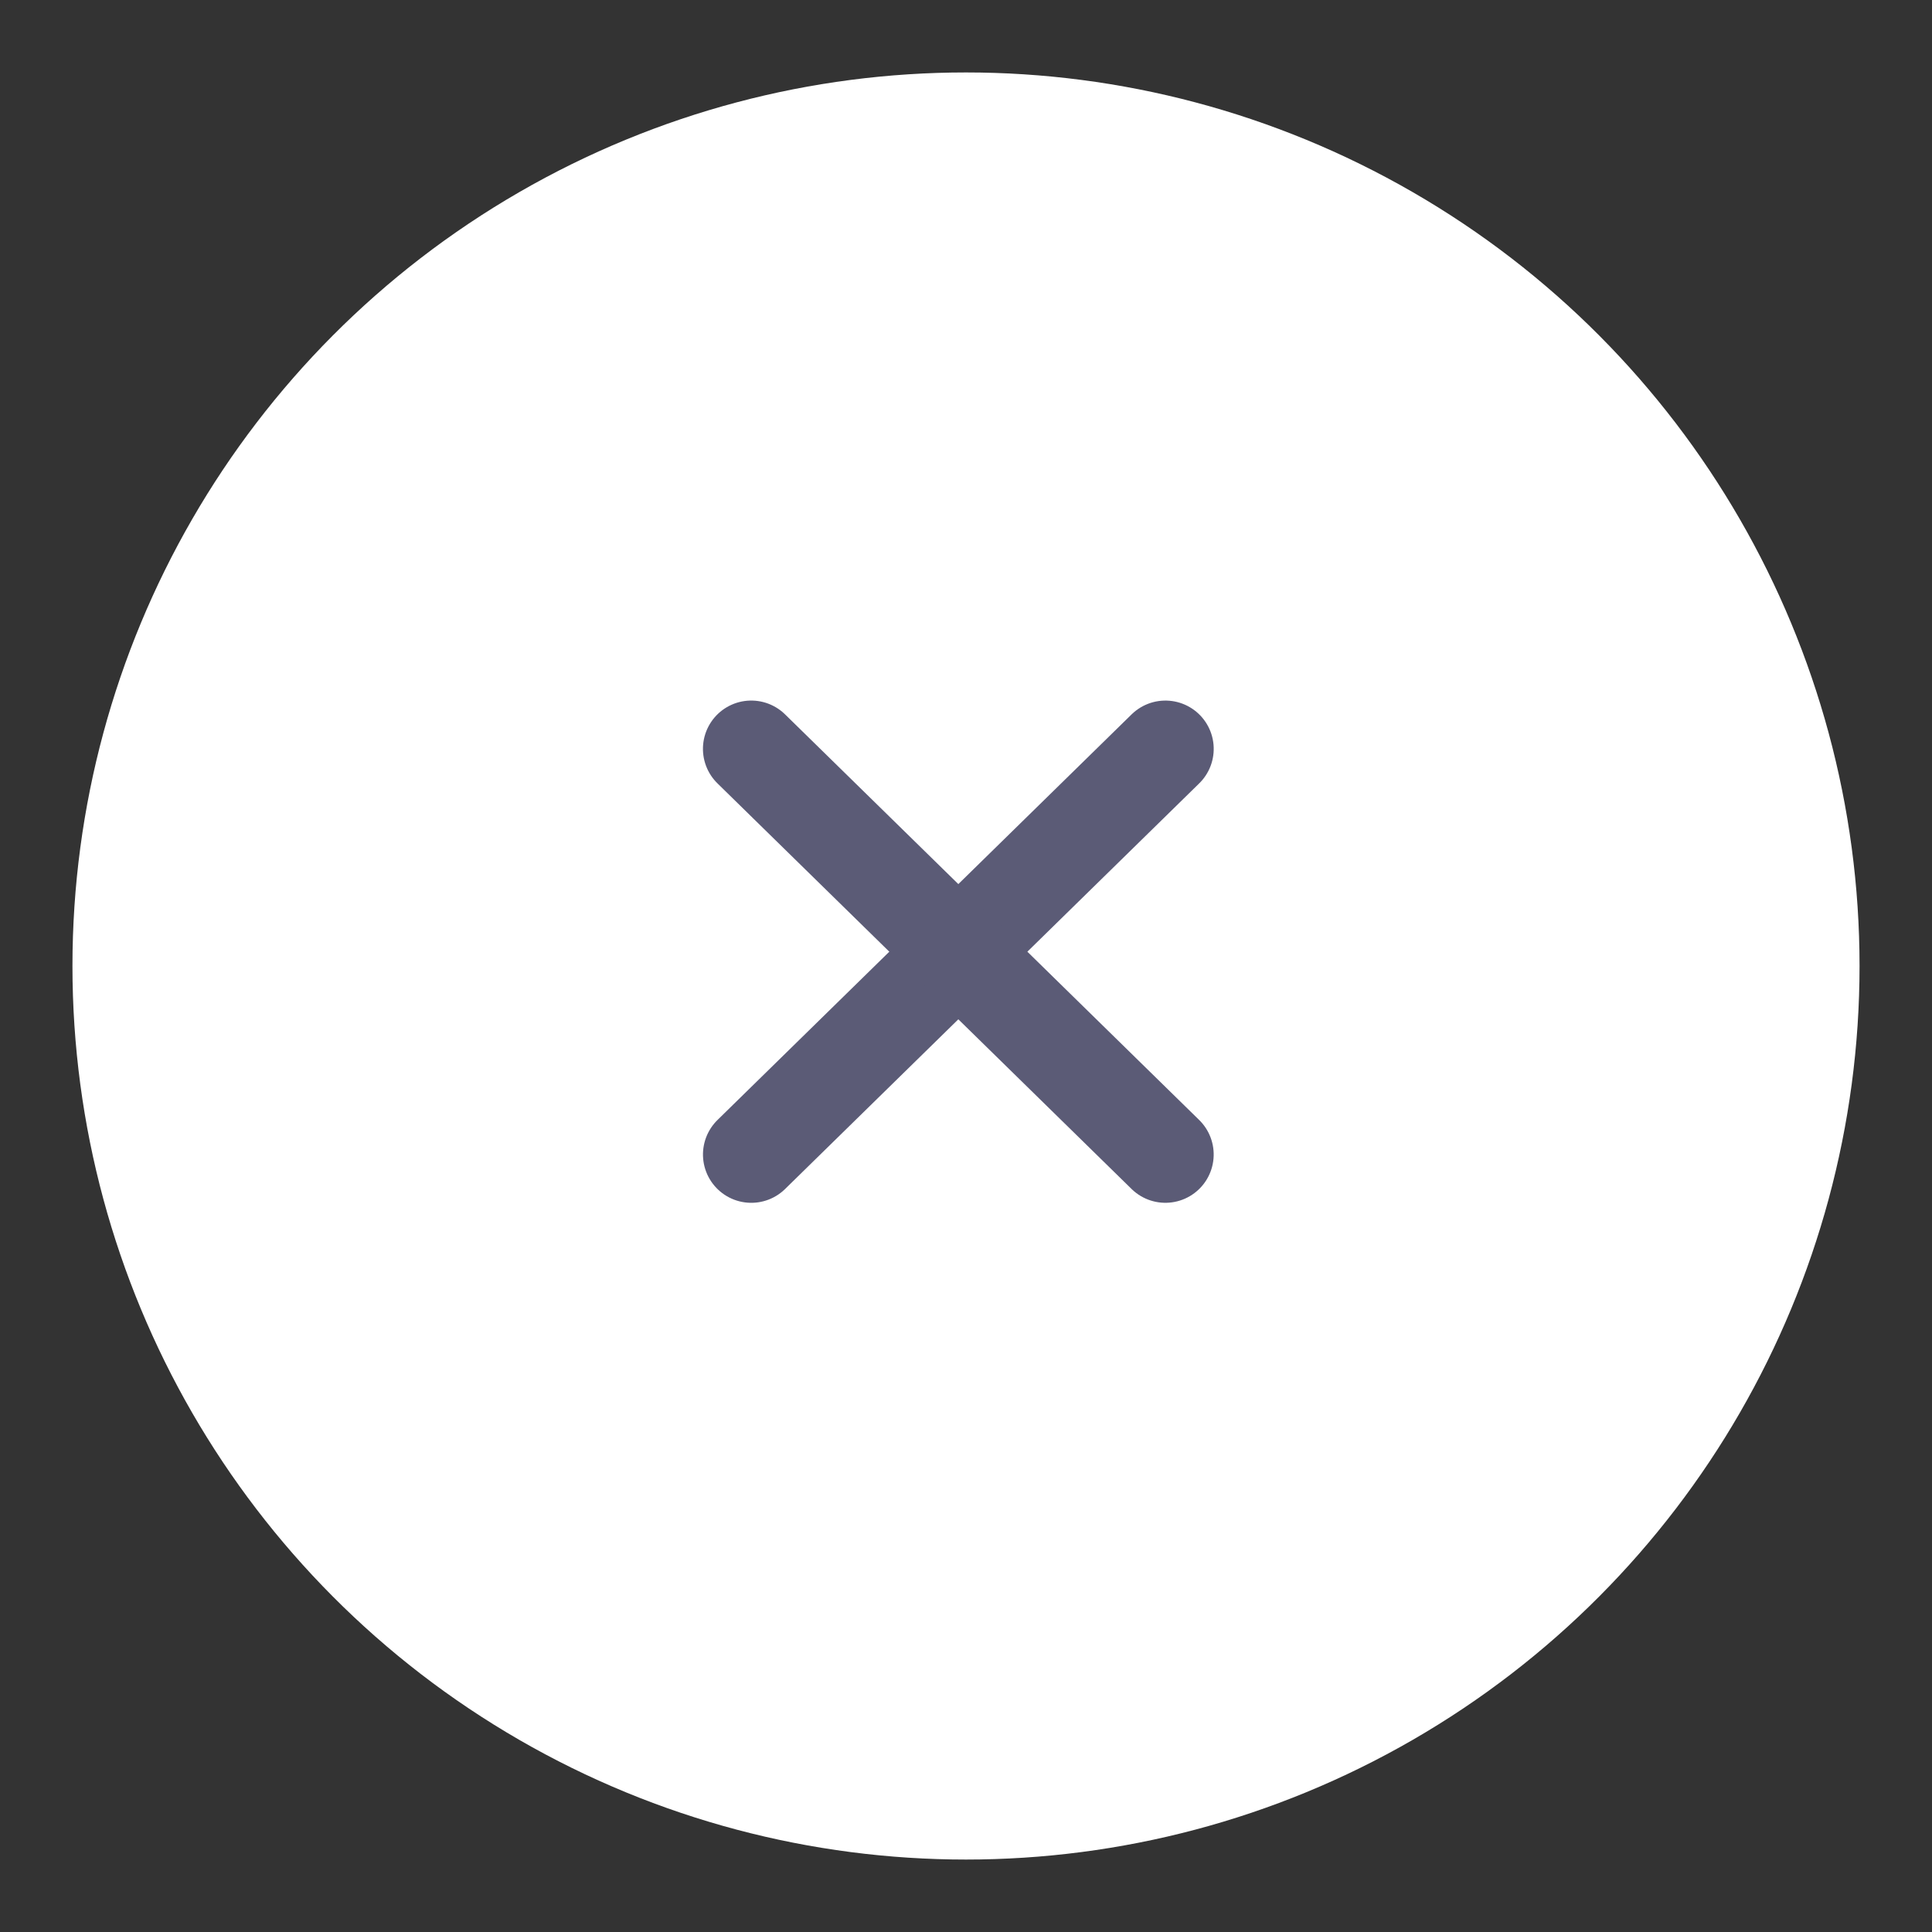 <svg xmlns="http://www.w3.org/2000/svg" width="40" height="40"><rect width="100%" height="100%" fill="#333333" stroke="none"/><rect id="backgroundrect" width="100%" height="100%" x="0" y="0" fill="none" stroke="none" class="" style=""/>
    <defs>
       
        <style>
            .prefix__cls-2{fill:none;stroke:#5b5b76;stroke-linecap:round;stroke-width:2px}
        </style>
    </defs>
    
<g class="currentLayer" style=""><title>Layer 1</title><g id="prefix__menu" class="">
        <g id="svg_1">
            <circle id="prefix__Ellipse_15-2" cx="20" cy="20" r="18.5" data-name="Ellipse 15" style="fill:#fff"/>
        </g>
        <g id="prefix__Group_200" data-name="Group 200">
            <path id="prefix__Path_821" d="M29.254,15.67 L17.309,14.5 " class="prefix__cls-2" data-name="Path 821" transform="rotate(-50 26.514,21.083) "/>
            <path id="prefix__Path_822" d="M29.254,14.5 L17.309,15.67 " class="prefix__cls-2" data-name="Path 822" transform="rotate(50 16.609,13.705) "/>
        </g>
    </g></g></svg>